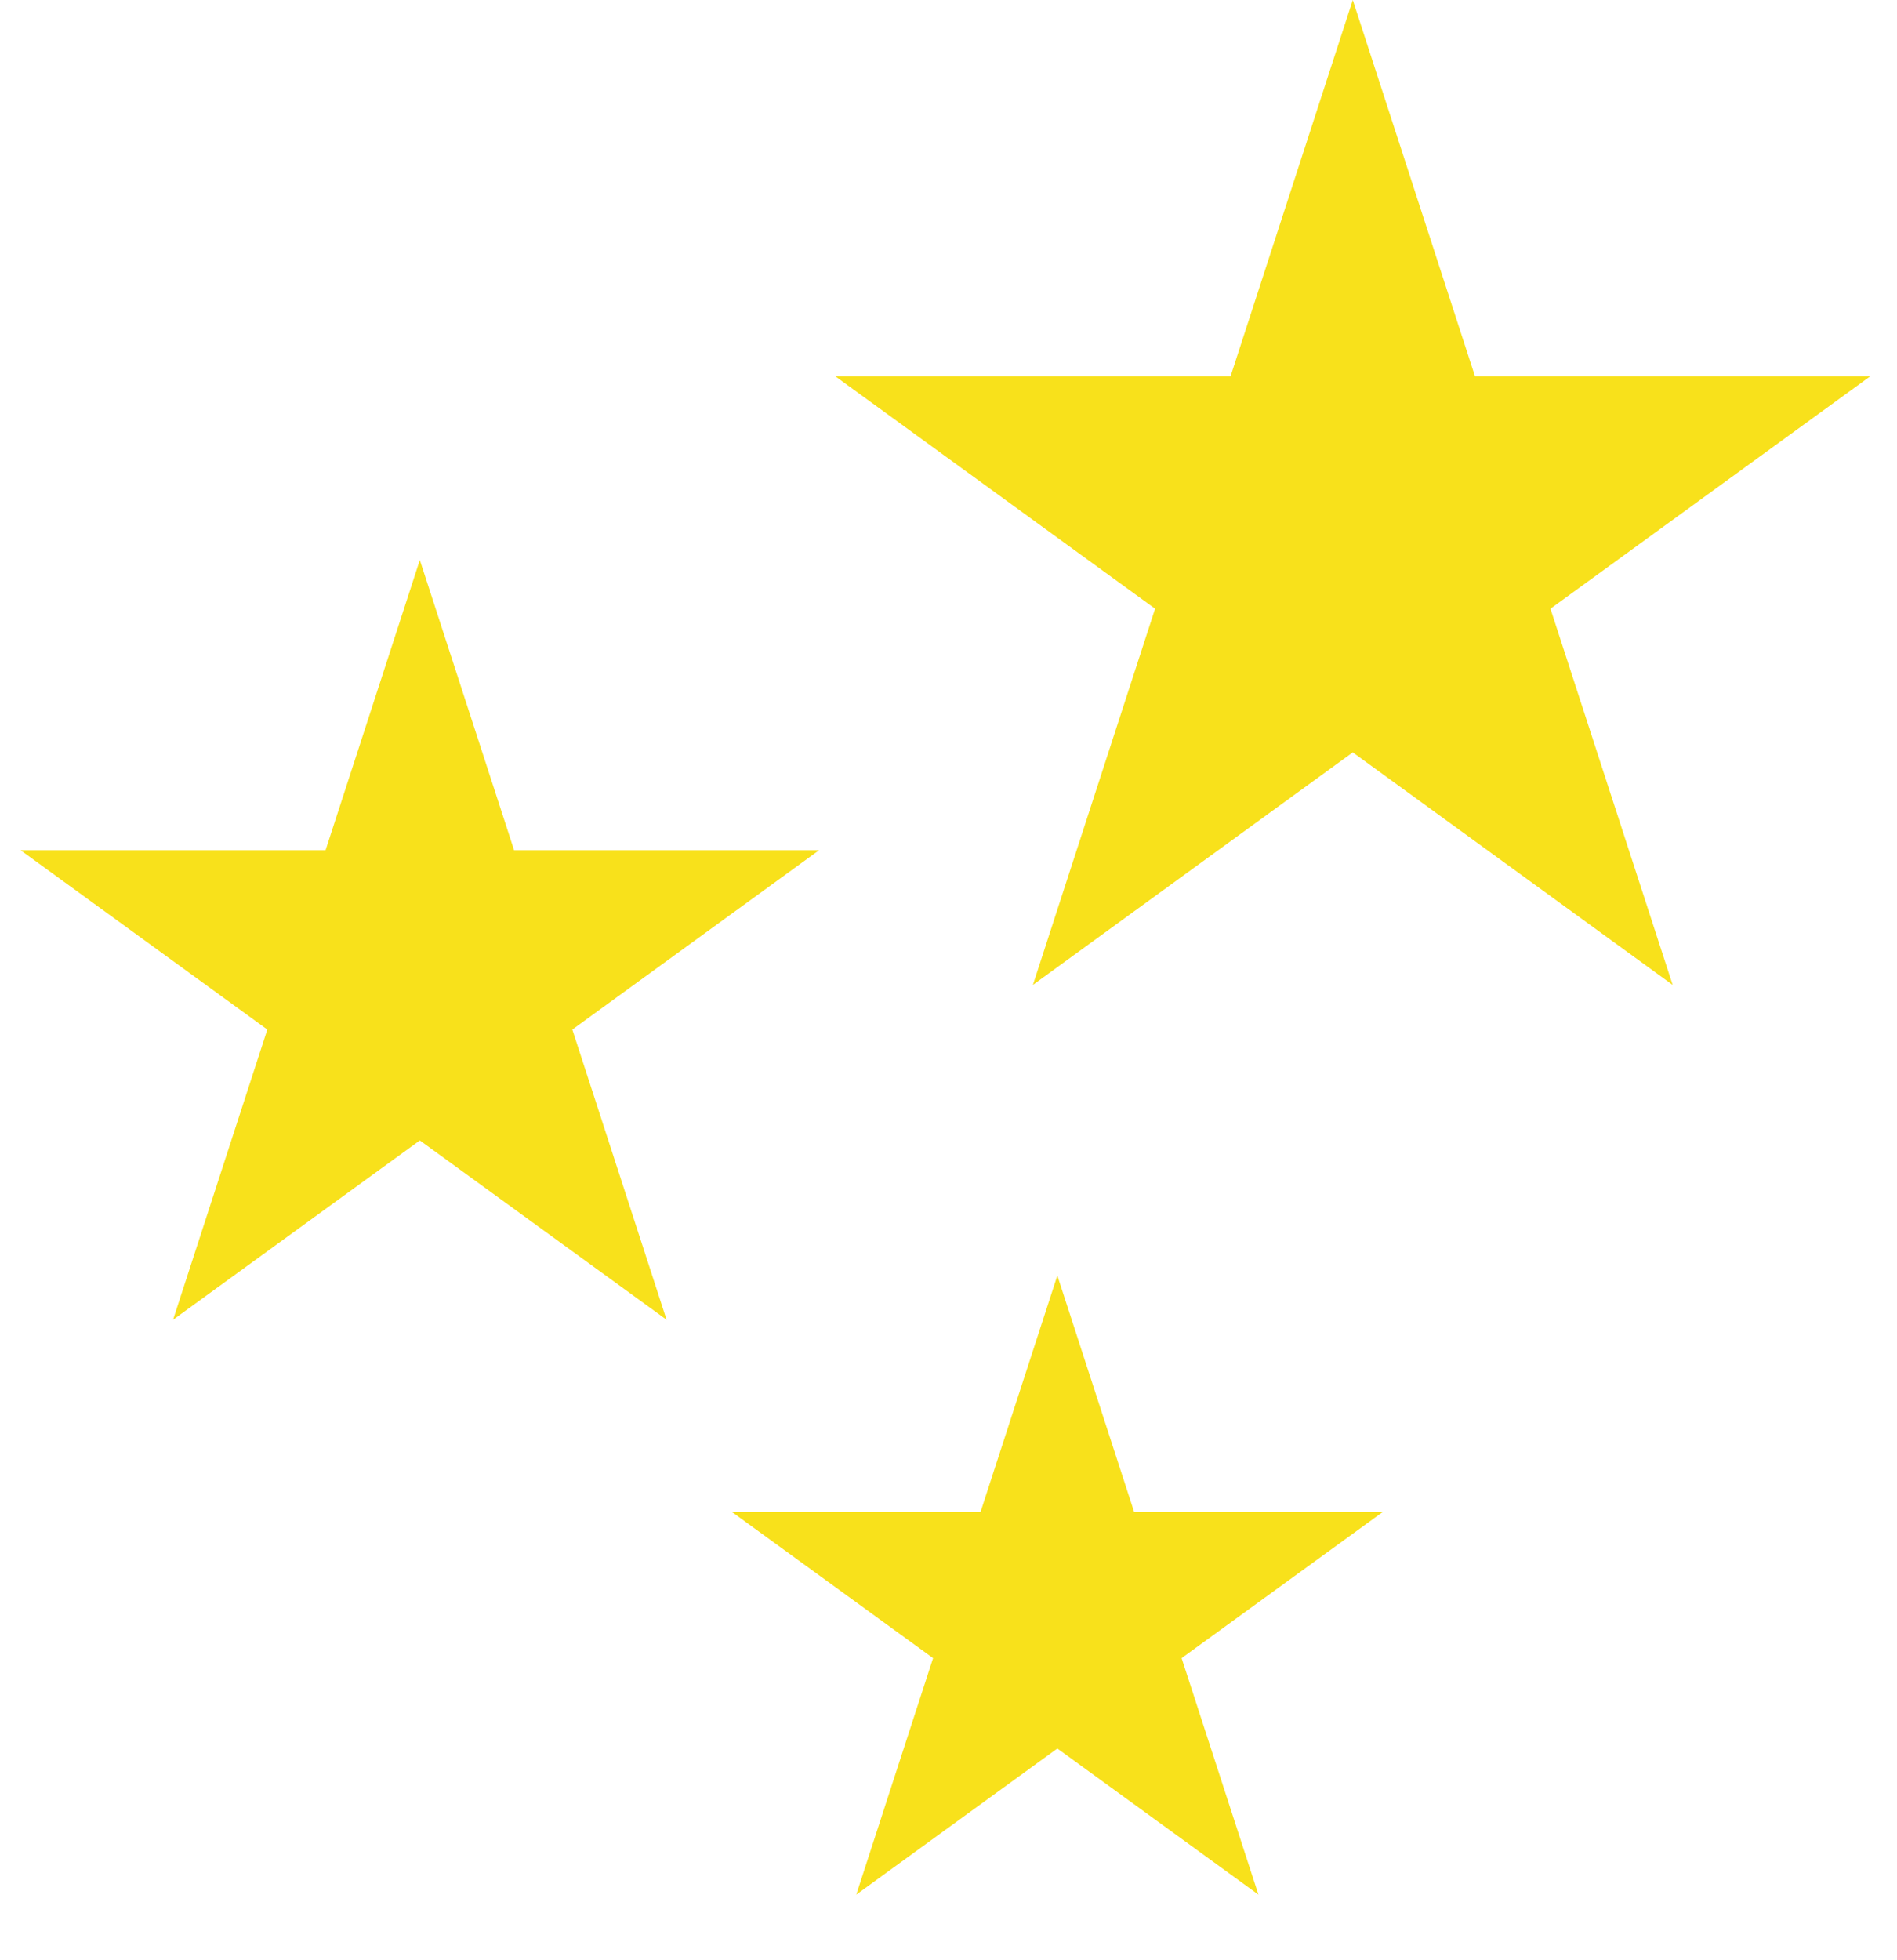 <svg width="61" height="63" viewBox="0 0 61 63" fill="none" xmlns="http://www.w3.org/2000/svg">
<path d="M13.5 18L16.531 27.328H26.339L18.404 33.093L21.435 42.422L13.5 36.657L5.565 42.422L8.596 33.093L0.661 27.328H10.469L13.5 18Z" fill="#F8E11B"/>
<path d="M34 41L36.47 48.601H44.462L37.996 53.298L40.466 60.899L34 56.202L27.534 60.899L30.004 53.298L23.538 48.601H31.53L34 41Z" fill="#F8E11B"/>
<path d="M43.5 0L47.429 12.092L60.144 12.092L49.857 19.566L53.786 31.658L43.5 24.184L33.214 31.658L37.143 19.566L26.857 12.092L39.571 12.092L43.5 0Z" fill="#F8E11B"/>
</svg>
